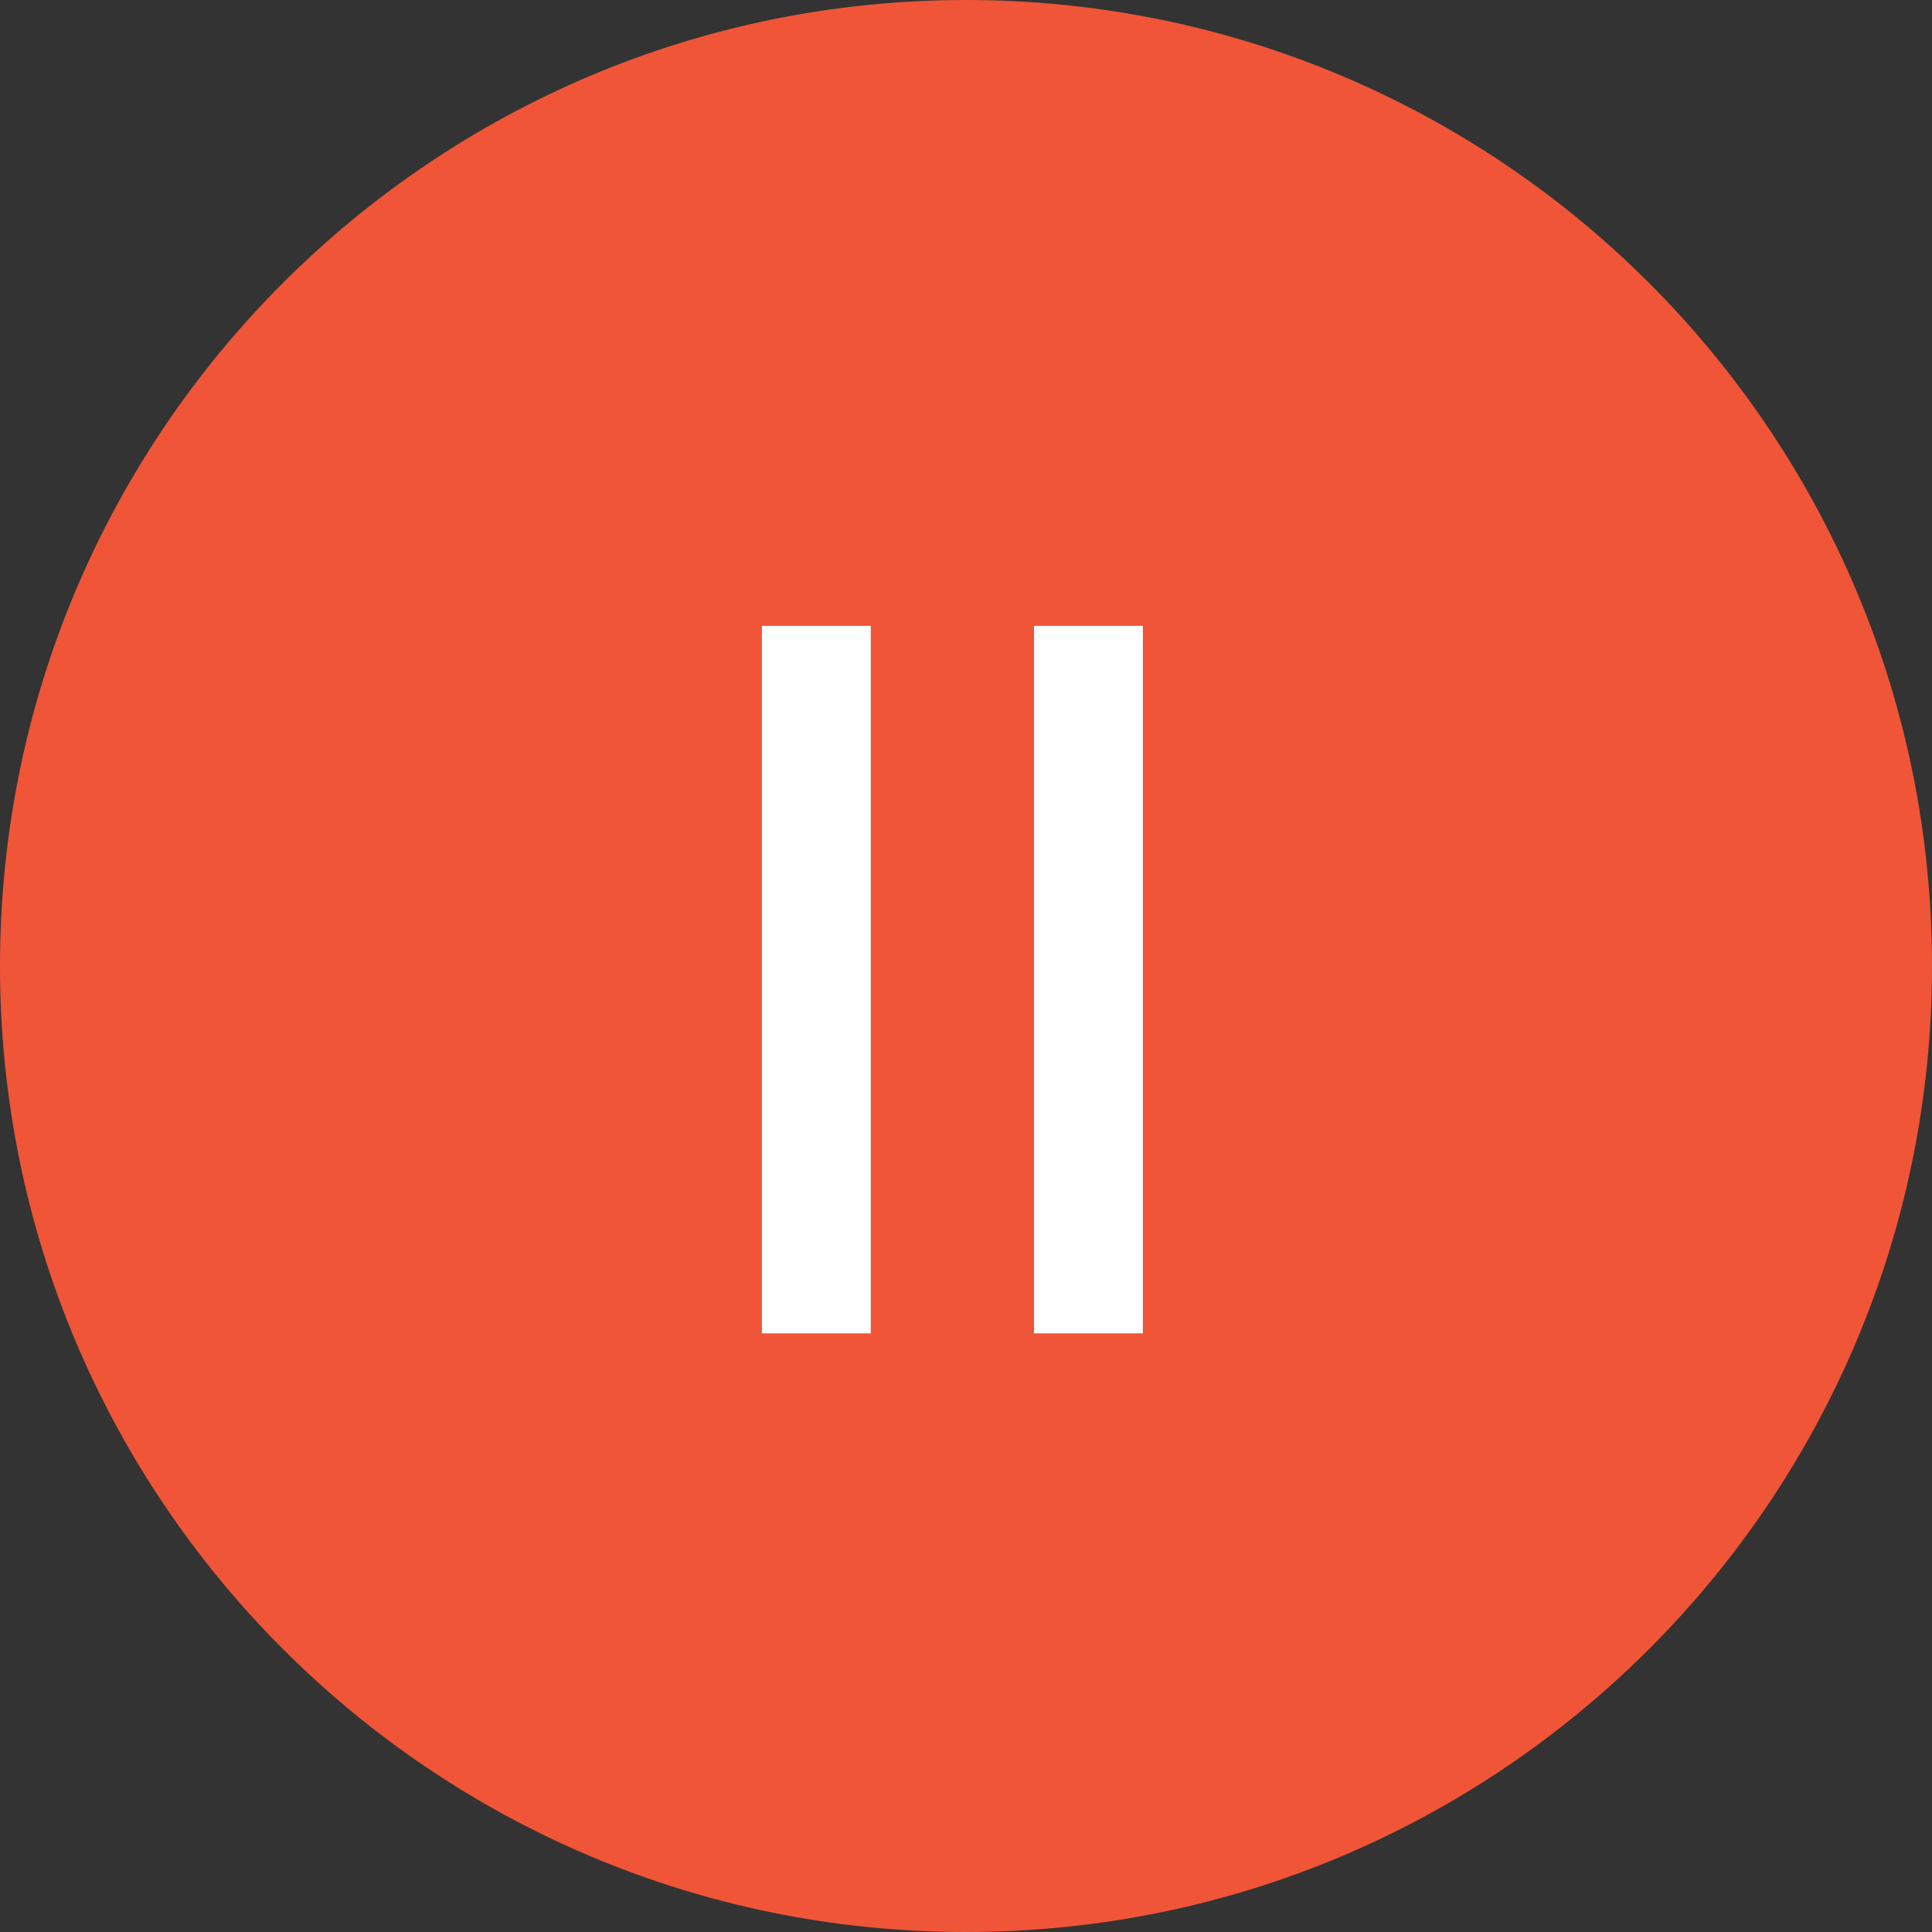 <svg width="71" height="71" viewBox="0 0 71 71" fill="none" xmlns="http://www.w3.org/2000/svg">
<rect x="0" y="0" width="71" height="71" fill="#333333" stroke="none"/>
<g clip-path="url(#clip0_21_2)">
<path d="M35.5 71C55.106 71 71 55.106 71 35.5C71 15.894 55.106 0 35.5 0C15.894 0 0 15.894 0 35.5C0 55.106 15.894 71 35.5 71Z" fill="#F05537"/>
<rect x="28" y="23" width="4" height="26" fill="white"/>
<rect x="38" y="23" width="4" height="26" fill="white"/>
</g>
<defs>
<clipPath id="clip0_21_2">
<rect width="71" height="71" fill="white"/>
</clipPath>
</defs>
</svg>
